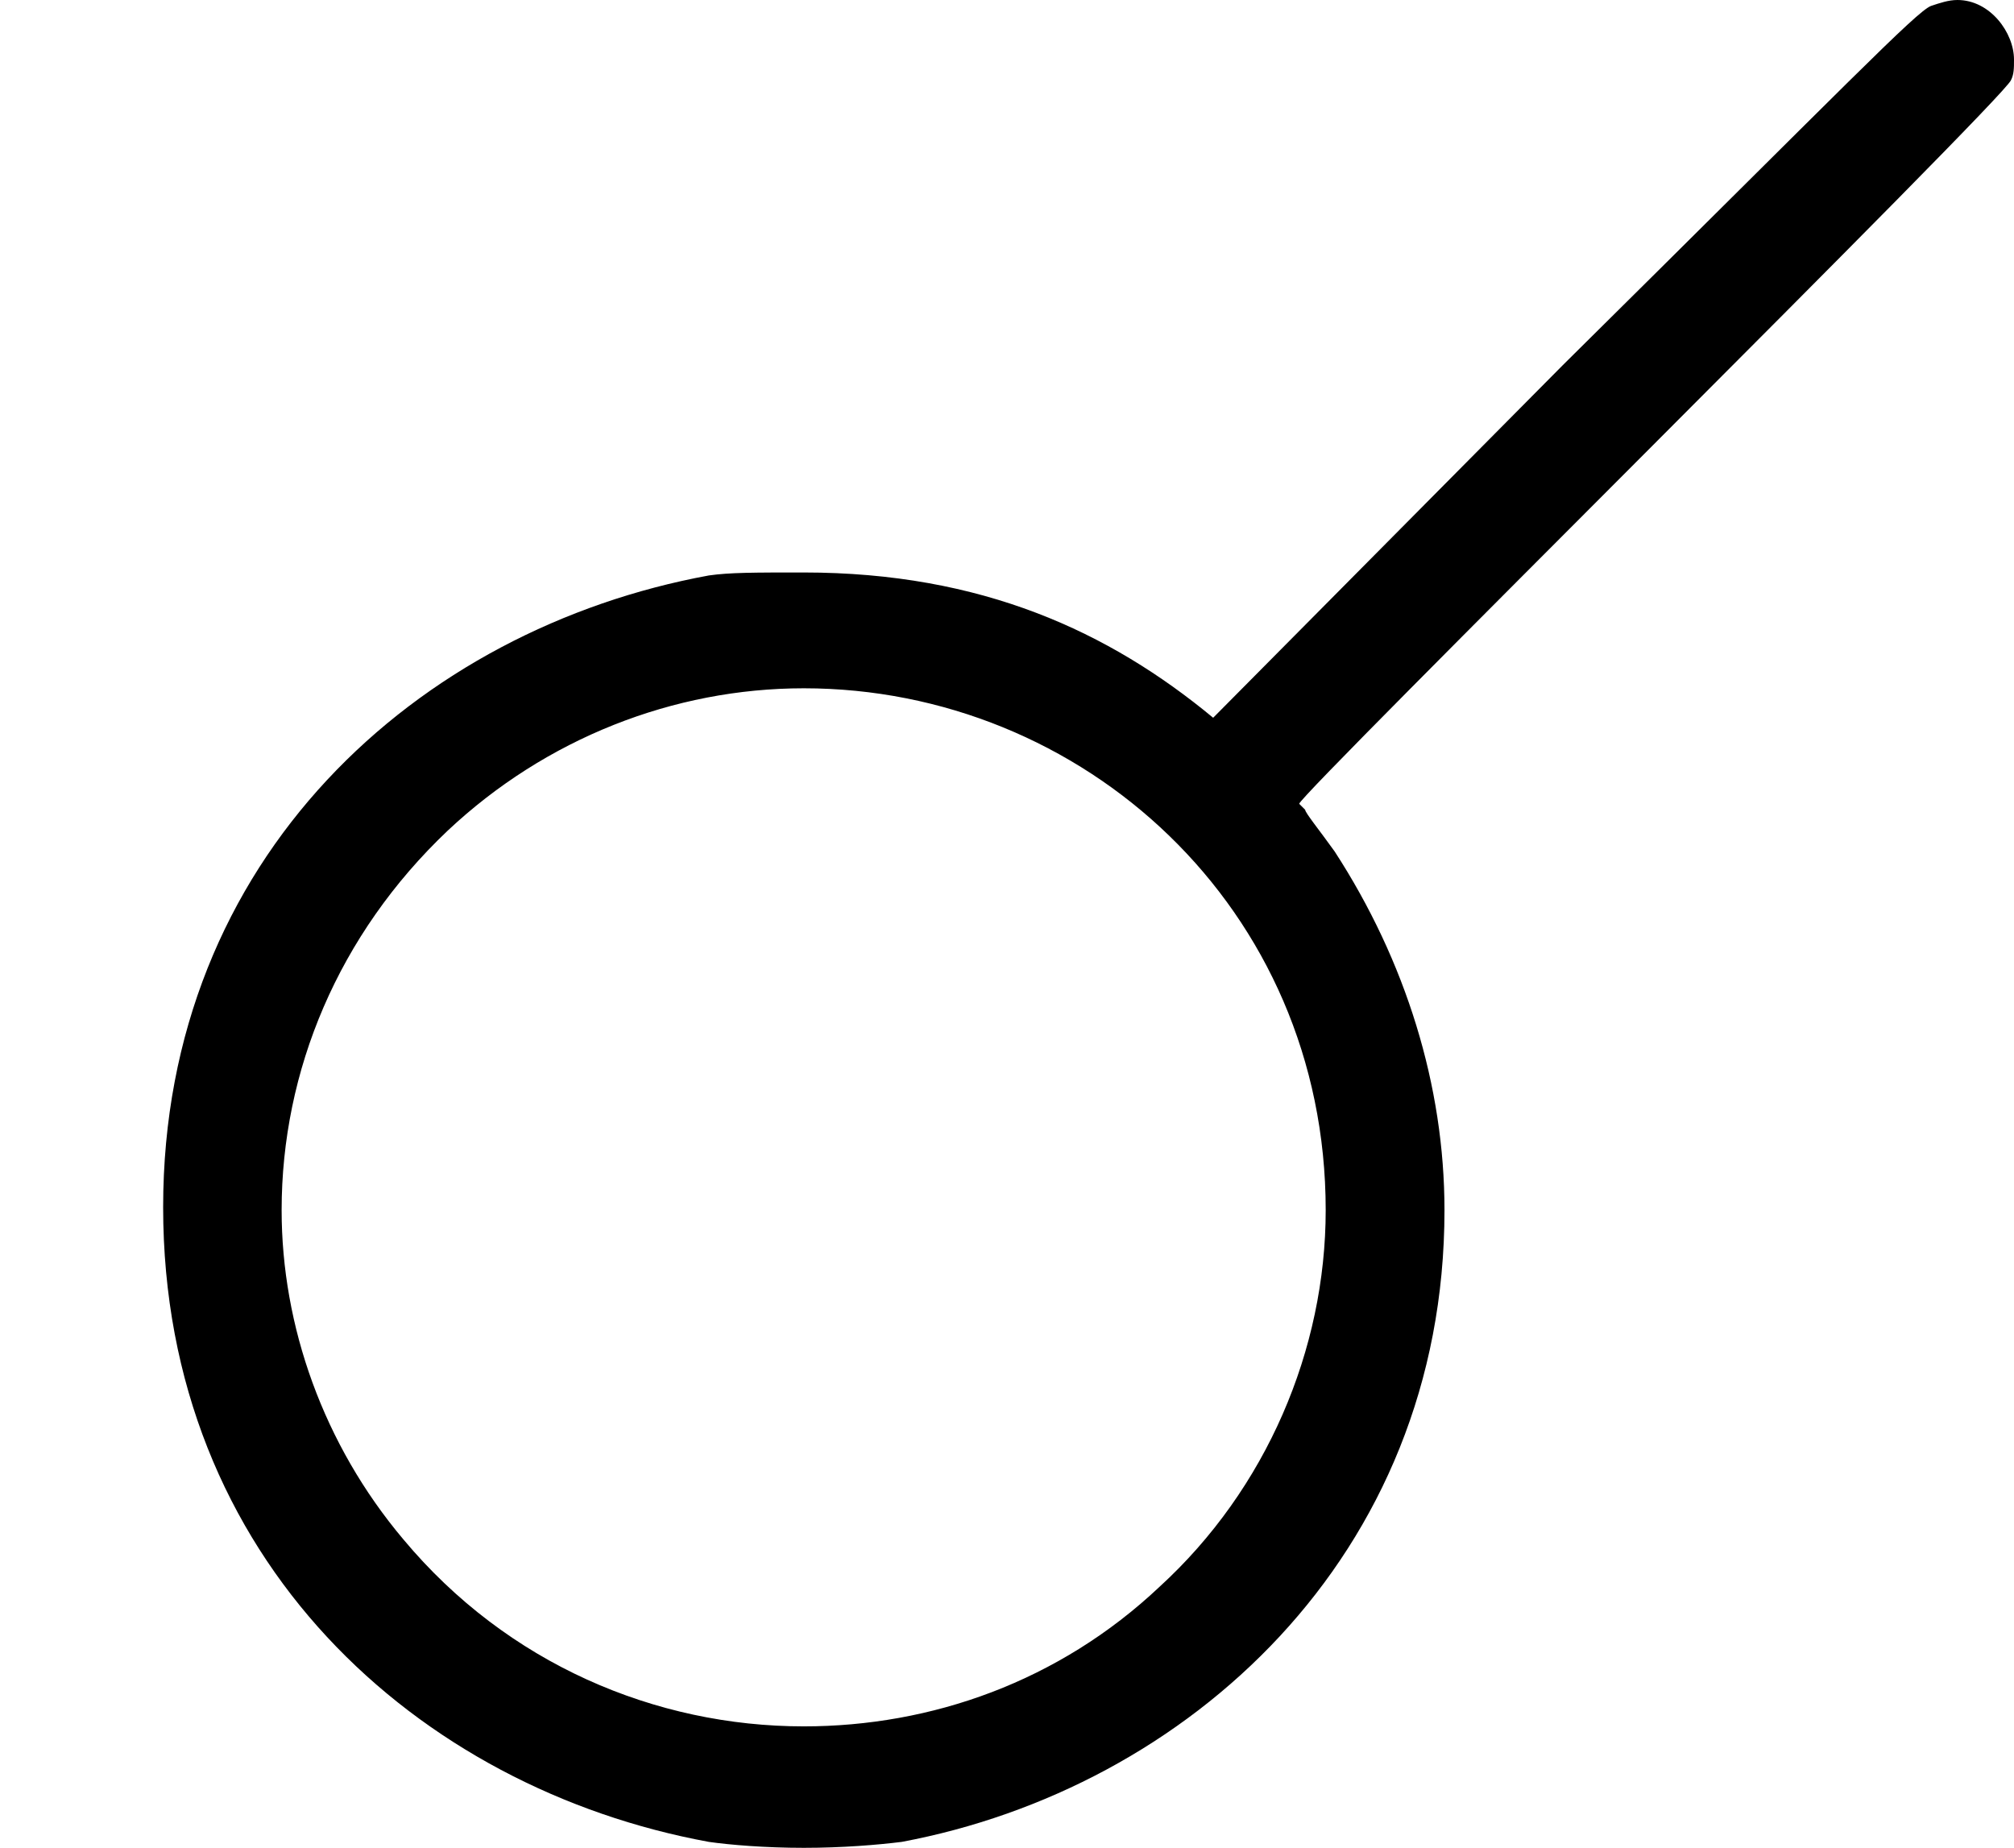 <?xml version='1.0' encoding='UTF-8'?>
<!-- This file was generated by dvisvgm 2.9.1 -->
<svg version='1.1' xmlns='http://www.w3.org/2000/svg' xmlns:xlink='http://www.w3.org/1999/xlink' viewBox='76.712 56.558 6.765 6.207'>
<defs>
<path id='g0-86' d='M2.7-4.284C2.531-4.284 2.451-4.284 2.381-4.274C1.405-4.095 .548-3.328 .548-2.152C.548-.966 1.405-.199 2.381-.02C2.451-.01 2.57 0 2.7 0S2.949-.01 3.029-.02C3.985-.199 4.852-.976 4.852-2.142C4.852-2.56 4.722-2.979 4.483-3.347C4.433-3.417 4.384-3.477 4.384-3.487L4.364-3.507C4.364-3.537 6.735-5.878 6.755-5.938C6.765-5.958 6.765-5.978 6.765-6.007C6.765-6.097 6.685-6.207 6.575-6.207C6.545-6.207 6.516-6.197 6.486-6.187C6.436-6.167 6.207-5.928 5.25-4.981L4.075-3.796C3.726-4.085 3.298-4.284 2.7-4.284ZM4.453-2.142C4.453-1.674 4.254-1.205 3.895-.877C3.557-.558 3.128-.408 2.7-.408C2.202-.408 1.704-.618 1.355-1.036C1.086-1.355 .946-1.753 .946-2.142C.946-2.61 1.136-3.068 1.504-3.417C1.833-3.726 2.262-3.895 2.7-3.895C3.636-3.895 4.453-3.158 4.453-2.142Z'/>
</defs>
<g id="Guides">
  <g id="H-reference" style="fill:#27AAE1;stroke:none;" transform="matrix(1 0 0 1 339 696)">
   <path d="M 54.932 0 L 57.666 0 L 30.566 -70.459 L 28.076 -70.459 L 0.977 0 L 3.662 0 L 12.94 -24.463 L 45.703 -24.463 Z M 29.199 -67.09 L 29.443 -67.09 L 44.824 -26.709 L 13.818 -26.709 Z"/>
  </g>
  <line id="Baseline-S" style="fill:none;stroke:#27AAE1;opacity:1;stroke-width:0.577;" x1="263" x2="3036" y1="696" y2="696"/>
  <line id="Capline-S" style="fill:none;stroke:#27AAE1;opacity:1;stroke-width:0.577;" x1="263" x2="3036" y1="625.541" y2="625.541"/>
  <g id="H-reference" style="fill:#27AAE1;stroke:none;" transform="matrix(1 0 0 1 339 1126)">
   <path d="M 54.932 0 L 57.666 0 L 30.566 -70.459 L 28.076 -70.459 L 0.977 0 L 3.662 0 L 12.94 -24.463 L 45.703 -24.463 Z M 29.199 -67.09 L 29.443 -67.09 L 44.824 -26.709 L 13.818 -26.709 Z"/>
  </g>
  <line id="Baseline-M" style="fill:none;stroke:#27AAE1;opacity:1;stroke-width:0.577;" x1="263" x2="3036" y1="1126" y2="1126"/>
  <line id="Capline-M" style="fill:none;stroke:#27AAE1;opacity:1;stroke-width:0.577;" x1="263" x2="3036" y1="1055.54" y2="1055.54"/>
  <g id="H-reference" style="fill:#27AAE1;stroke:none;" transform="matrix(1 0 0 1 339 1556)">
   <path d="M 54.932 0 L 57.666 0 L 30.566 -70.459 L 28.076 -70.459 L 0.977 0 L 3.662 0 L 12.94 -24.463 L 45.703 -24.463 Z M 29.199 -67.09 L 29.443 -67.09 L 44.824 -26.709 L 13.818 -26.709 Z"/>
  </g>
  <line id="Baseline-L" style="fill:none;stroke:#27AAE1;opacity:1;stroke-width:0.577;" x1="263" x2="3036" y1="1556" y2="1556"/>
  <line id="Capline-L" style="fill:none;stroke:#27AAE1;opacity:1;stroke-width:0.577;" x1="263" x2="3036" y1="1485.54" y2="1485.54"/>
  <rect height="119.336" id="left-margin" style="fill:#00AEEF;stroke:none;opacity:0.4;" width="12.451" x="1394.06" y="1030.79"/>
  <rect height="119.336" id="right-margin" style="fill:#00AEEF;stroke:none;opacity:0.4;" width="12.451" x="1493.18" y="1030.79"/>
</g>
<g id='Regular-M'>
<use x='76.712' y='62.765' xlink:href='#g0-86'/>
</g>
</svg>